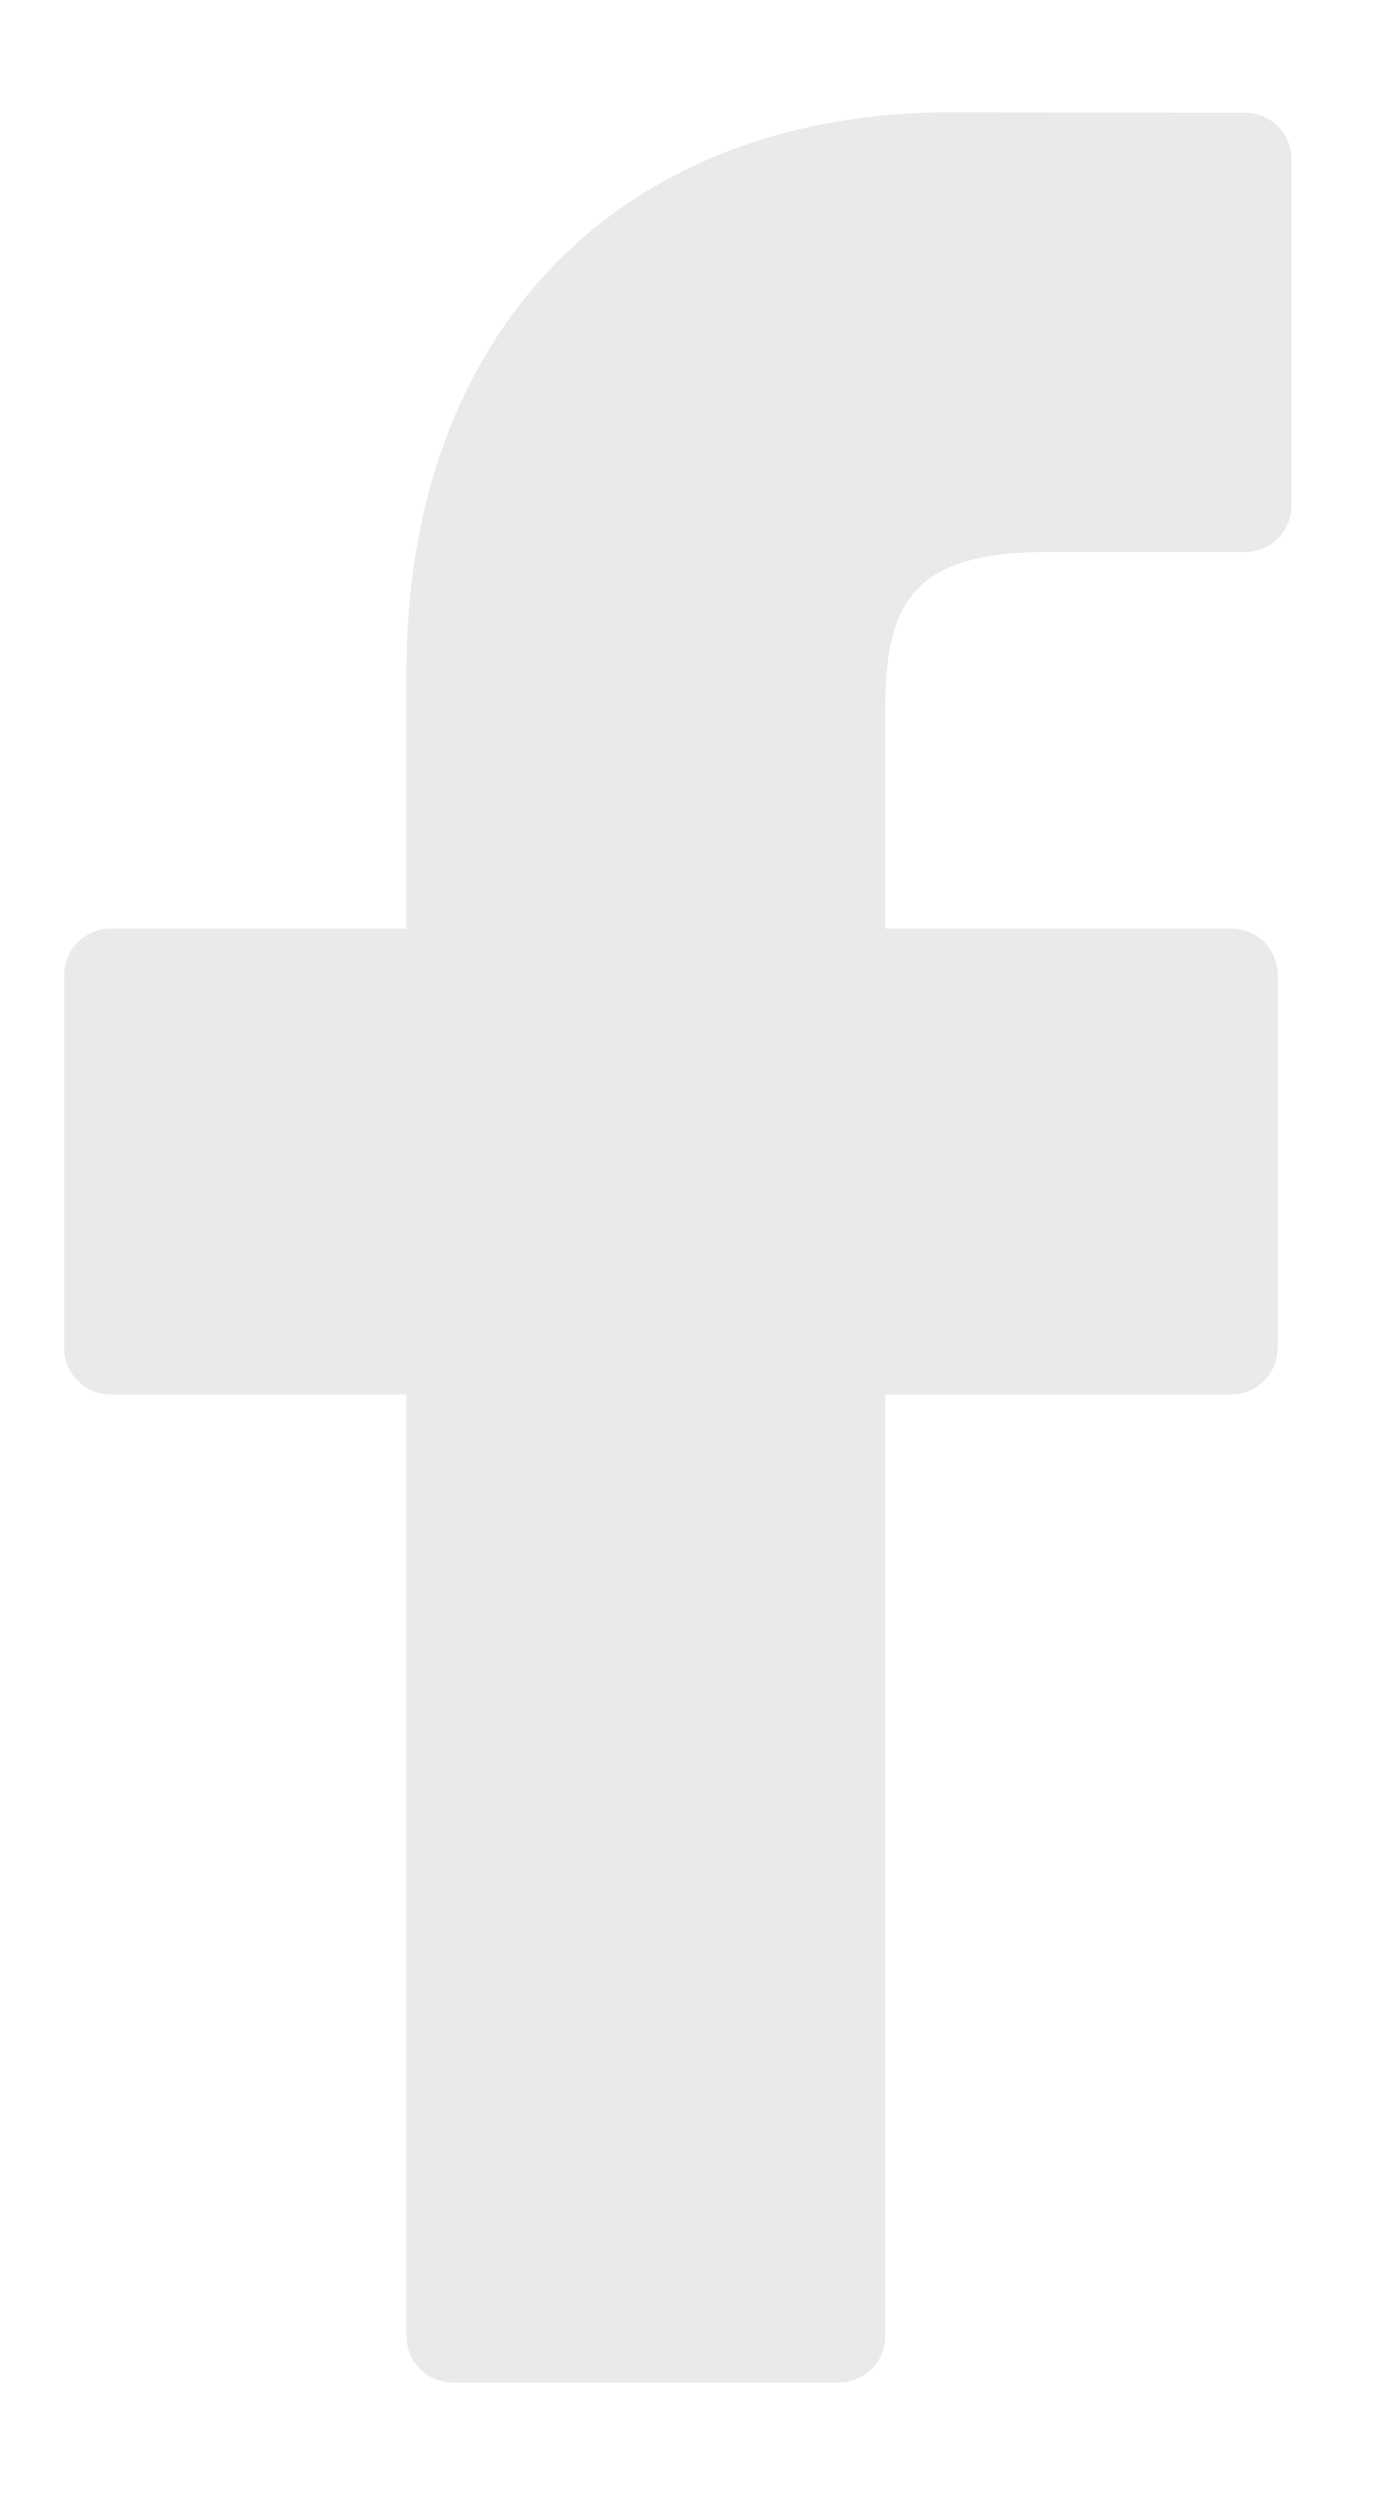 <svg width="11" height="20" viewBox="0 0 11 20" fill="none" xmlns="http://www.w3.org/2000/svg">
<path d="M9.963 0.902L7.608 0.898C4.962 0.898 3.252 2.653 3.252 5.368V7.428H0.884C0.68 7.428 0.514 7.594 0.514 7.799V10.784C0.514 10.989 0.68 11.155 0.884 11.155H3.252V18.688C3.252 18.893 3.418 19.058 3.623 19.058H6.712C6.916 19.058 7.082 18.892 7.082 18.688V11.155H9.851C10.055 11.155 10.221 10.989 10.221 10.784L10.222 7.799C10.222 7.7 10.183 7.606 10.114 7.537C10.044 7.467 9.95 7.428 9.852 7.428H7.082V5.681C7.082 4.842 7.282 4.416 8.376 4.416L9.962 4.415C10.167 4.415 10.332 4.249 10.332 4.045V1.273C10.332 1.068 10.167 0.903 9.963 0.902Z" fill="#EAEAEA"/>
</svg>
